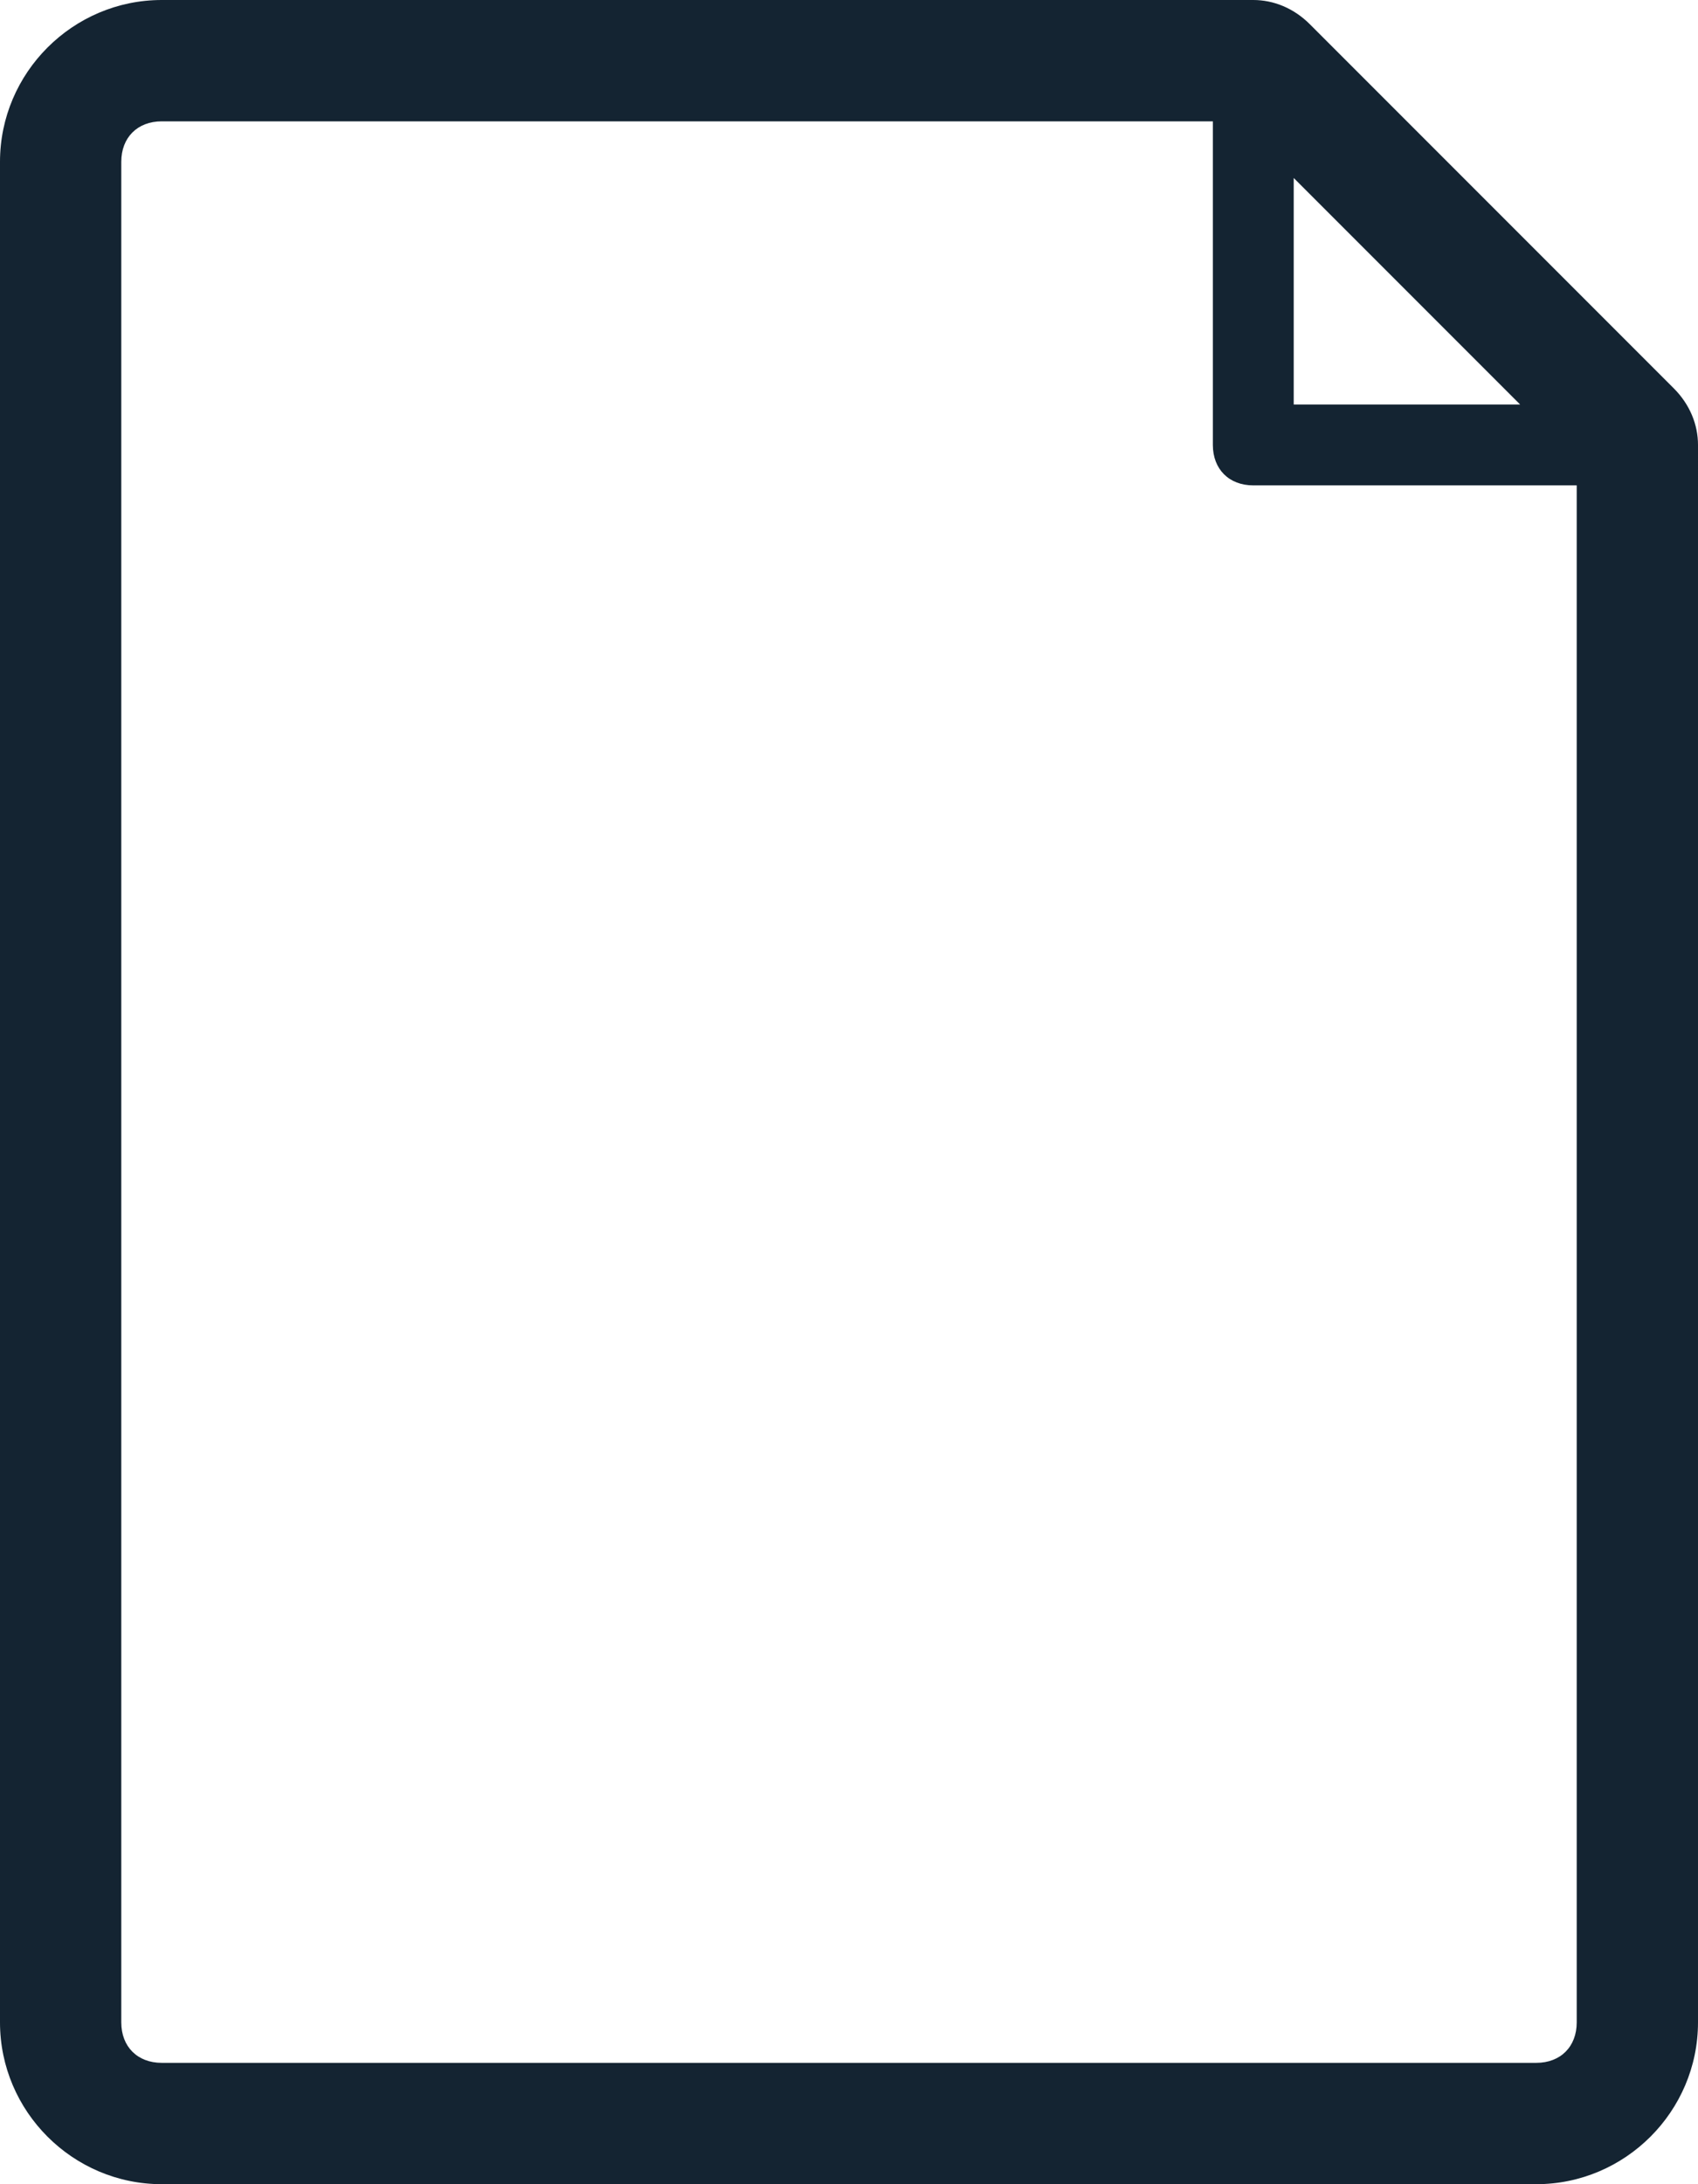 <?xml version="1.0" encoding="utf-8"?>
<!-- Generator: Adobe Illustrator 21.1.0, SVG Export Plug-In . SVG Version: 6.00 Build 0)  -->
<svg version="1.1" id="Ebene_1" xmlns="http://www.w3.org/2000/svg" xmlns:xlink="http://www.w3.org/1999/xlink" x="0px" y="0px"
	 viewBox="0 0 42 54" style="enable-background:new 0 0 42 54;" xml:space="preserve">
<style type="text/css">
	.st0{fill:#142432;}
</style>
<path class="st0" d="M41.4,9.6l-9-9C32,0.2,31.5,0,31,0H4C1.8,0,0,1.8,0,4v46c0,2.2,1.8,4,4,4h34c2.2,0,4-1.8,4-4V11
	C42,10.5,41.8,10,41.4,9.6z M30,3v8c0,0.6,0.4,1,1,1h8v38c0,0.6-0.4,1-1,1H4c-0.6,0-1-0.4-1-1V4c0-0.6,0.4-1,1-1H30z M32,4.4
	l5.6,5.6H32V4.4z"/>
</svg>
